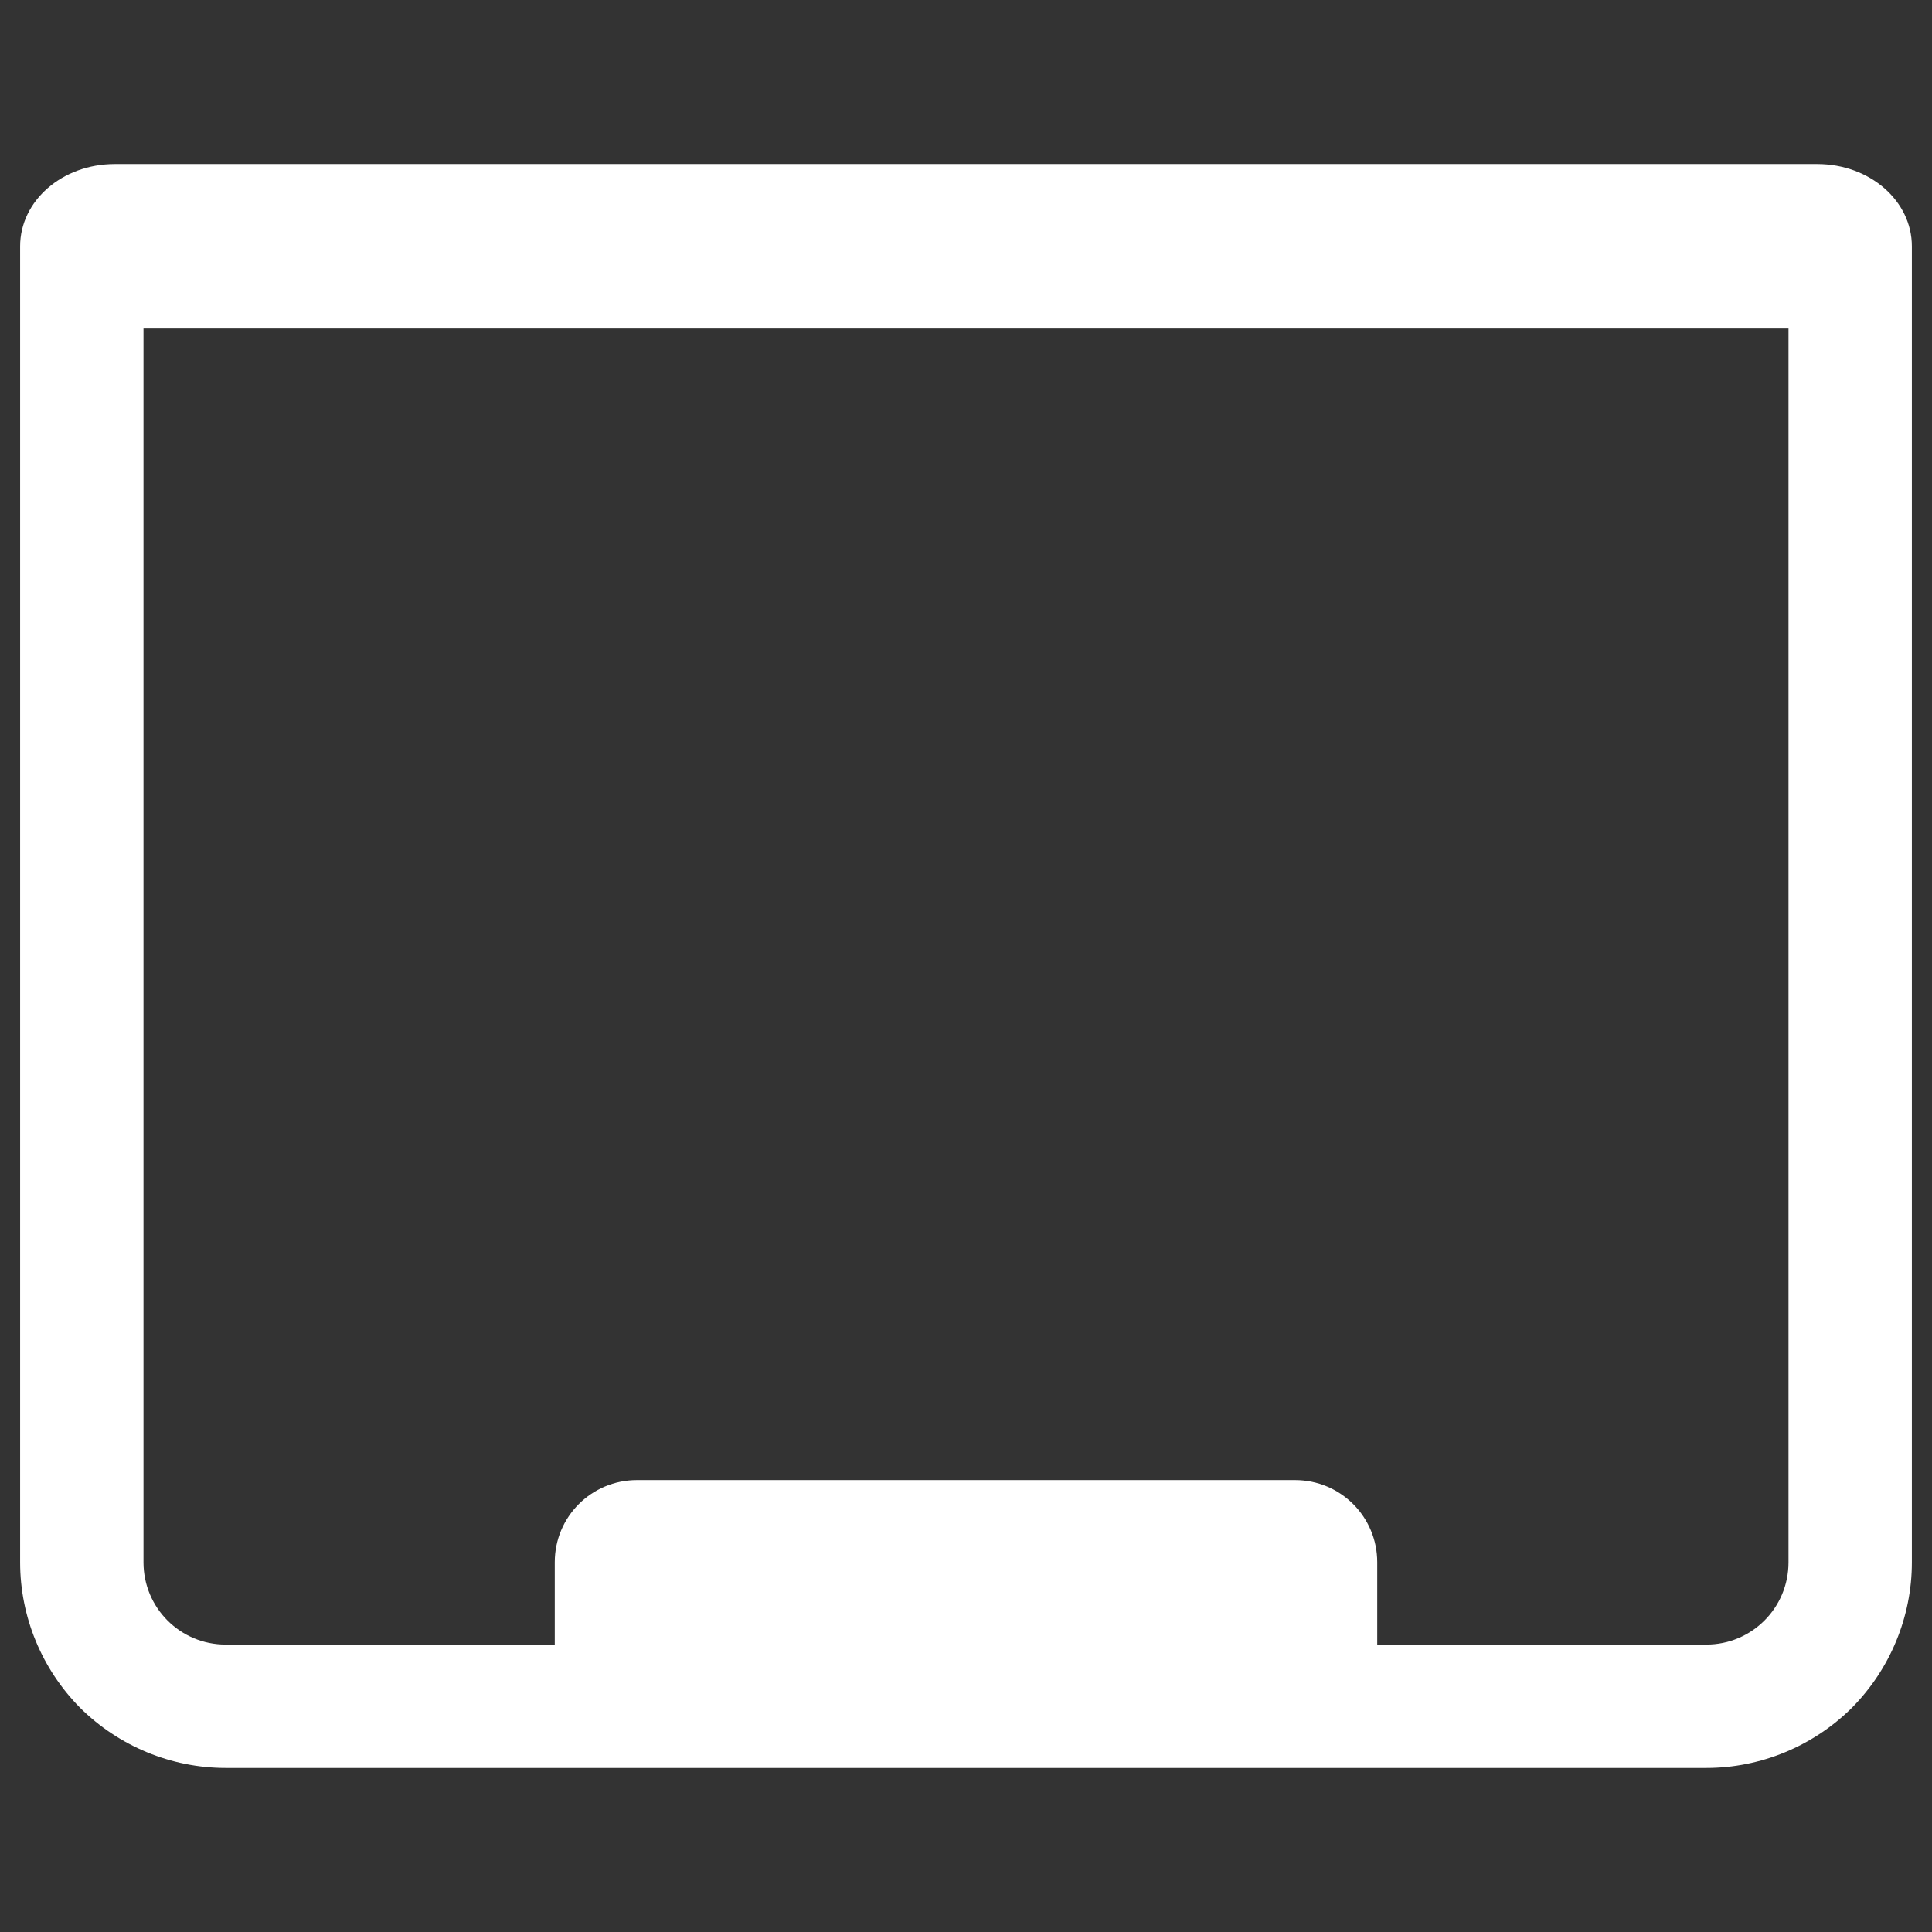 <?xml version="1.0" encoding="UTF-8" standalone="no"?><!-- Generator: Gravit.io --><svg xmlns="http://www.w3.org/2000/svg" xmlns:xlink="http://www.w3.org/1999/xlink" style="isolation:isolate" viewBox="0 0 48 48" width="48pt" height="48pt"><rect x="0" y="0" width="48" height="48" fill="#333333" stroke="none"/><linearGradient id="_lgradient_3" x1="0.57" y1="0.075" x2="0.574" y2="1.148" gradientTransform="matrix(47,0,0,39.848,0.5,4.076)" gradientUnits="userSpaceOnUse"><stop offset="0%" stop-opacity="1" style="stop-color:rgb(255,255,255)"/><stop offset="83.888%" stop-opacity="1" style="stop-color:rgb(255,255,255)"/></linearGradient><path d=" M 34.217 40.859 L 42.391 40.859 C 43.523 40.859 44.435 39.947 44.435 38.815 L 44.435 8.163 L 44.435 8.163 L 3.565 8.163 L 3.565 8.163 L 3.565 38.815 C 3.565 39.947 4.477 40.859 5.609 40.859 L 13.783 40.859 L 13.783 38.815 C 13.783 37.683 14.694 36.772 15.826 36.772 L 32.174 36.772 C 33.306 36.772 34.217 37.683 34.217 38.815 L 34.217 40.859 Z  M 0.5 8.163 C 0.5 8.163 0.5 8.163 0.5 8.163 L 0.5 38.815 C 0.5 40.174 1.042 41.472 1.992 42.432 C 2.952 43.382 4.25 43.924 5.609 43.924 L 42.391 43.924 C 43.75 43.924 45.048 43.382 46.008 42.432 C 46.958 41.472 47.5 40.174 47.5 38.815 L 47.5 8.163 L 47.5 8.163 C 47.5 8.163 47.5 8.163 47.5 8.163 L 47.5 8.163 L 47.5 6.12 C 47.5 4.987 46.452 4.076 45.15 4.076 L 2.85 4.076 C 1.548 4.076 0.5 4.987 0.5 6.12 L 0.5 8.163 L 0.5 8.163 L 0.5 8.163 Z " fill-rule="evenodd" fill="url(#_lgradient_3)"/></svg>